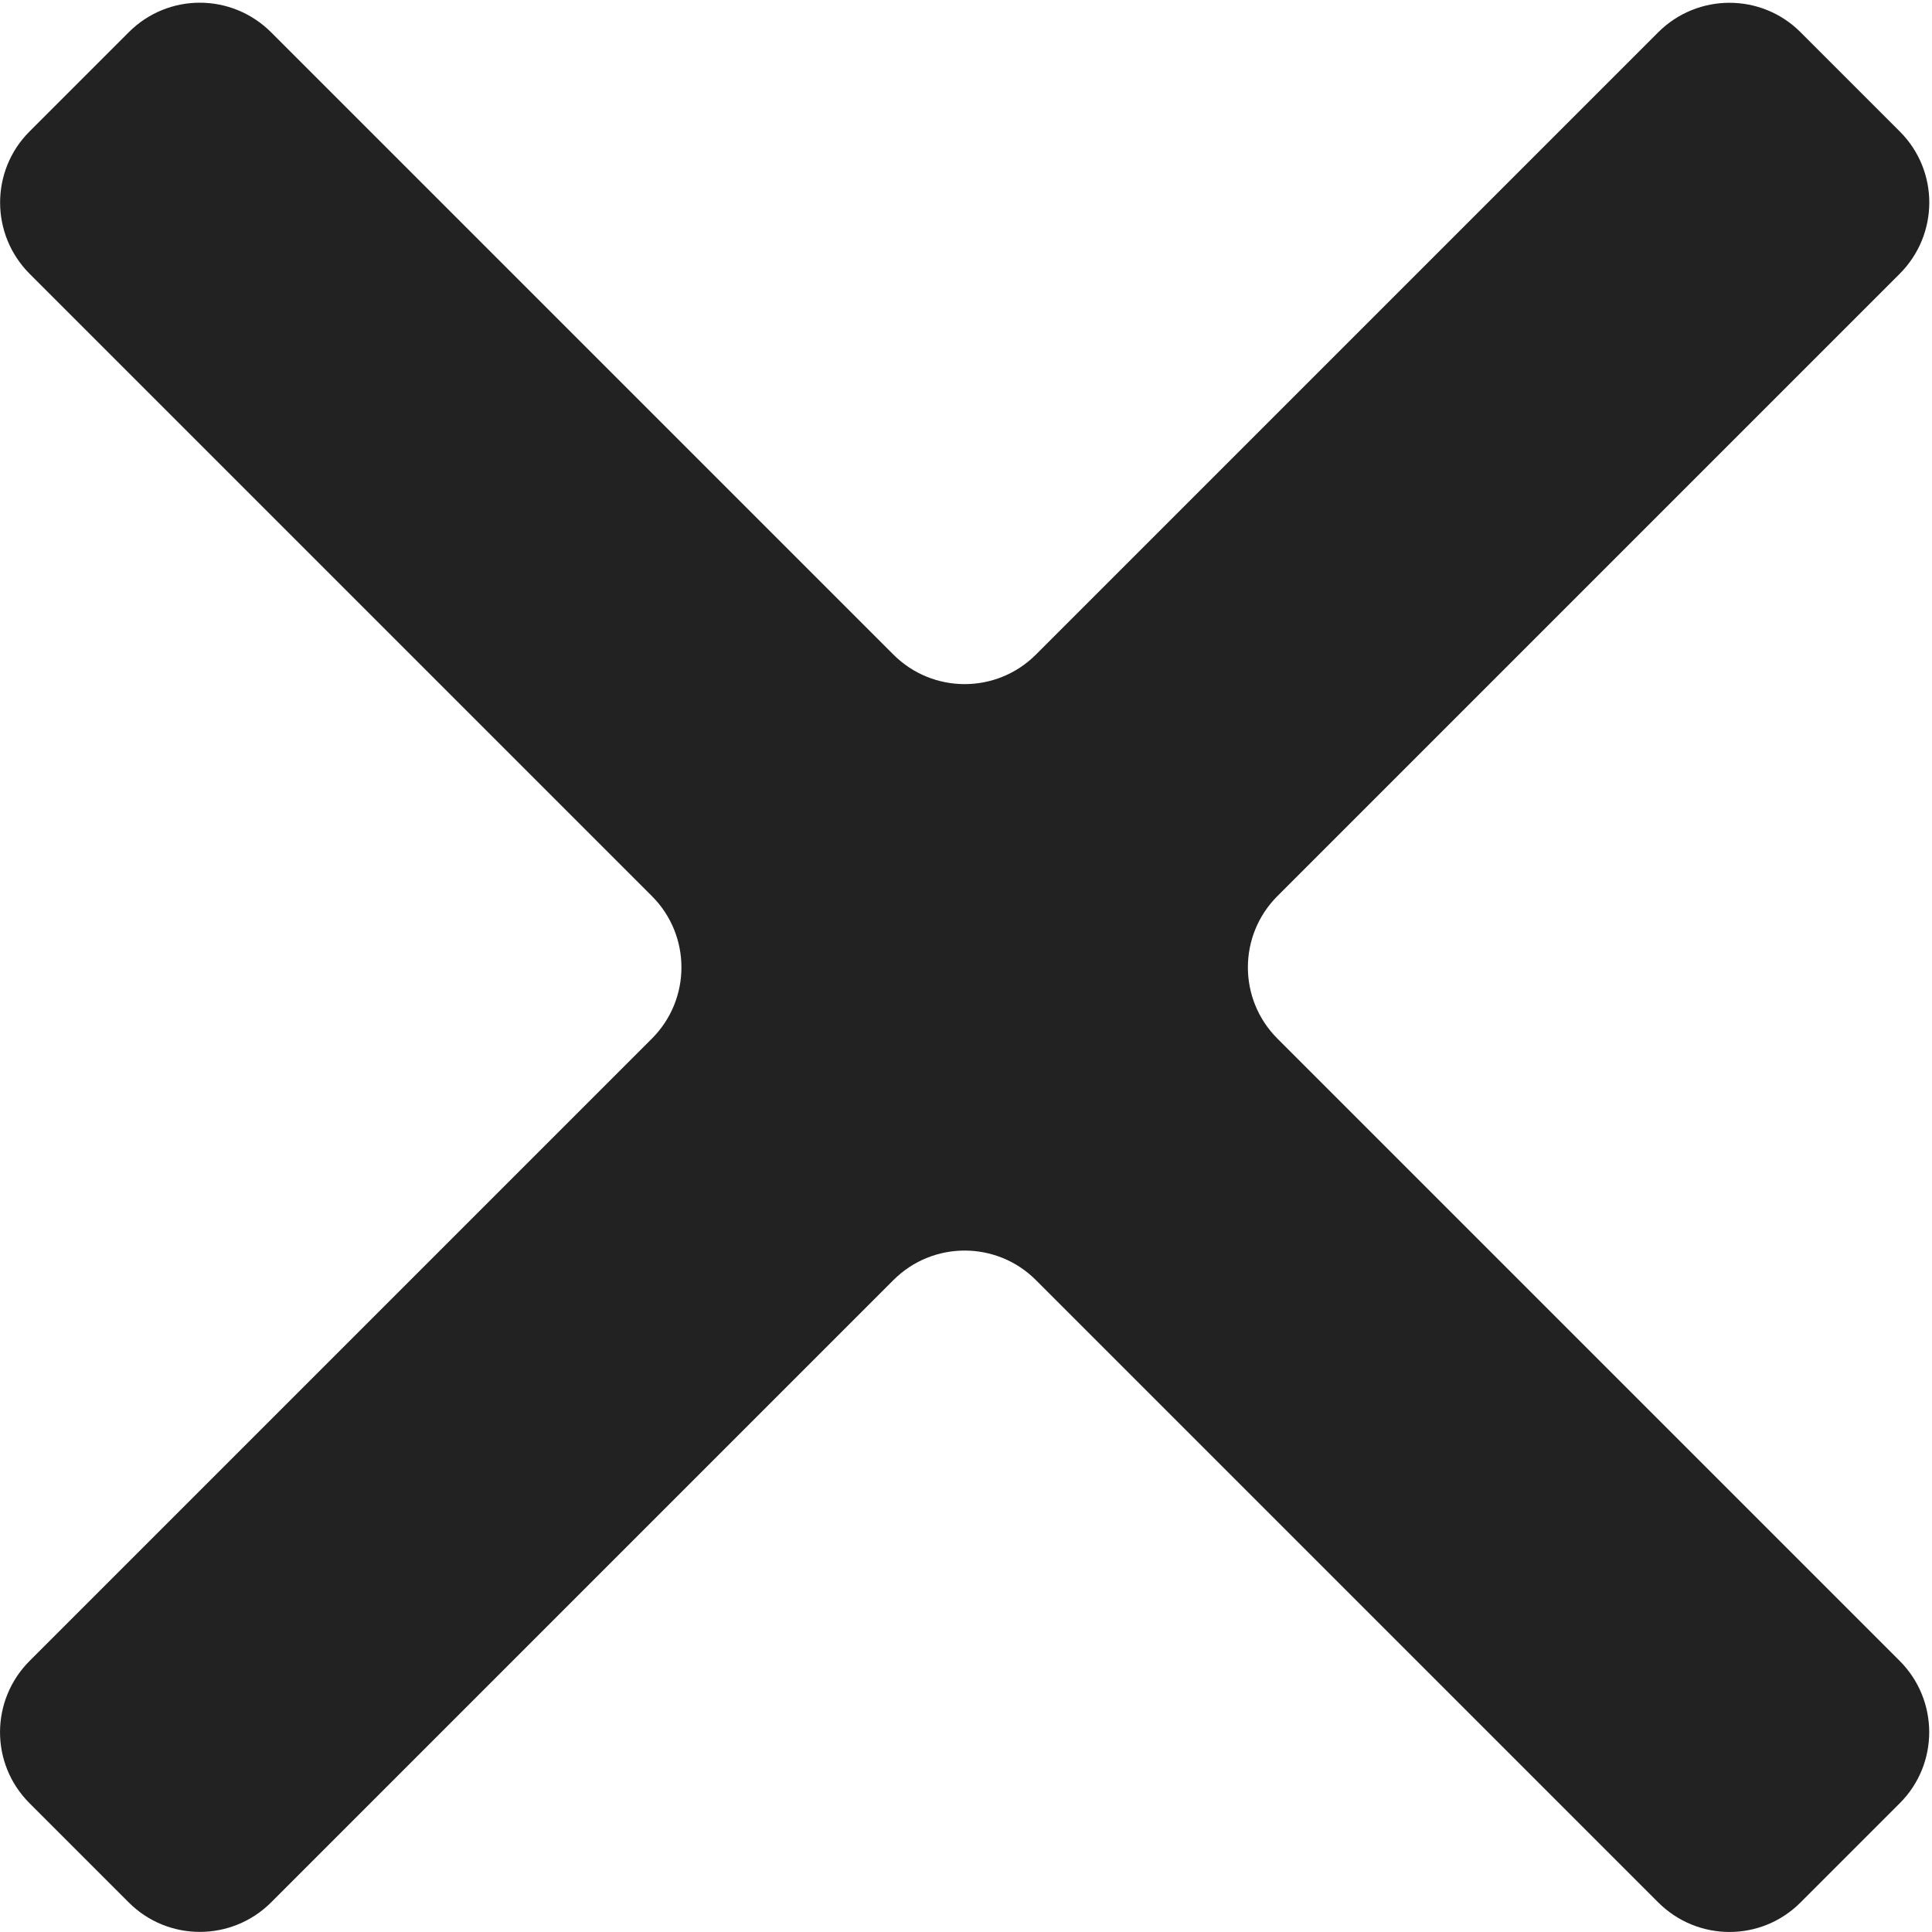 <?xml version="1.0" encoding="UTF-8"?>
<svg width="36px" height="36px" viewBox="0 0 36 36" version="1.1" xmlns="http://www.w3.org/2000/svg"
     xmlns:xlink="http://www.w3.org/1999/xlink">
    <!-- Generator: Sketch 41.2 (35397) - http://www.bohemiancoding.com/sketch -->
    <title>Page 1</title>
    <desc>Created with Sketch.</desc>
    <defs></defs>
    <g id="v1" stroke="none" stroke-width="1" fill="none" fill-rule="evenodd">
        <g id="Canvas-&gt;-Web" transform="translate(-683, -475)" fill="#222222">
            <path d="M718.397,480.103 C719.131,479.369 719.135,478.185 718.401,477.451 L716.549,475.599 C715.819,474.869 714.631,474.869 713.897,475.603 L702.303,487.197 C701.569,487.931 700.381,487.931 699.647,487.197 L688.053,475.603 C687.319,474.869 686.135,474.865 685.401,475.599 L683.549,477.451 C682.819,478.181 682.819,479.369 683.553,480.103 L695.147,491.697 C695.881,492.431 695.881,493.619 695.147,494.353 L683.553,505.947 C682.819,506.681 682.815,507.865 683.549,508.599 L685.401,510.451 C686.131,511.181 687.319,511.181 688.053,510.447 L699.647,498.853 C700.381,498.119 701.569,498.119 702.303,498.853 L713.897,510.447 C714.631,511.181 715.815,511.185 716.549,510.451 L718.401,508.599 C719.131,507.869 719.131,506.681 718.397,505.947 L706.803,494.353 C706.069,493.619 706.069,492.431 706.803,491.697 L718.397,480.103 Z"
                  id="Page-1"></path>
        </g>
    </g>
</svg>